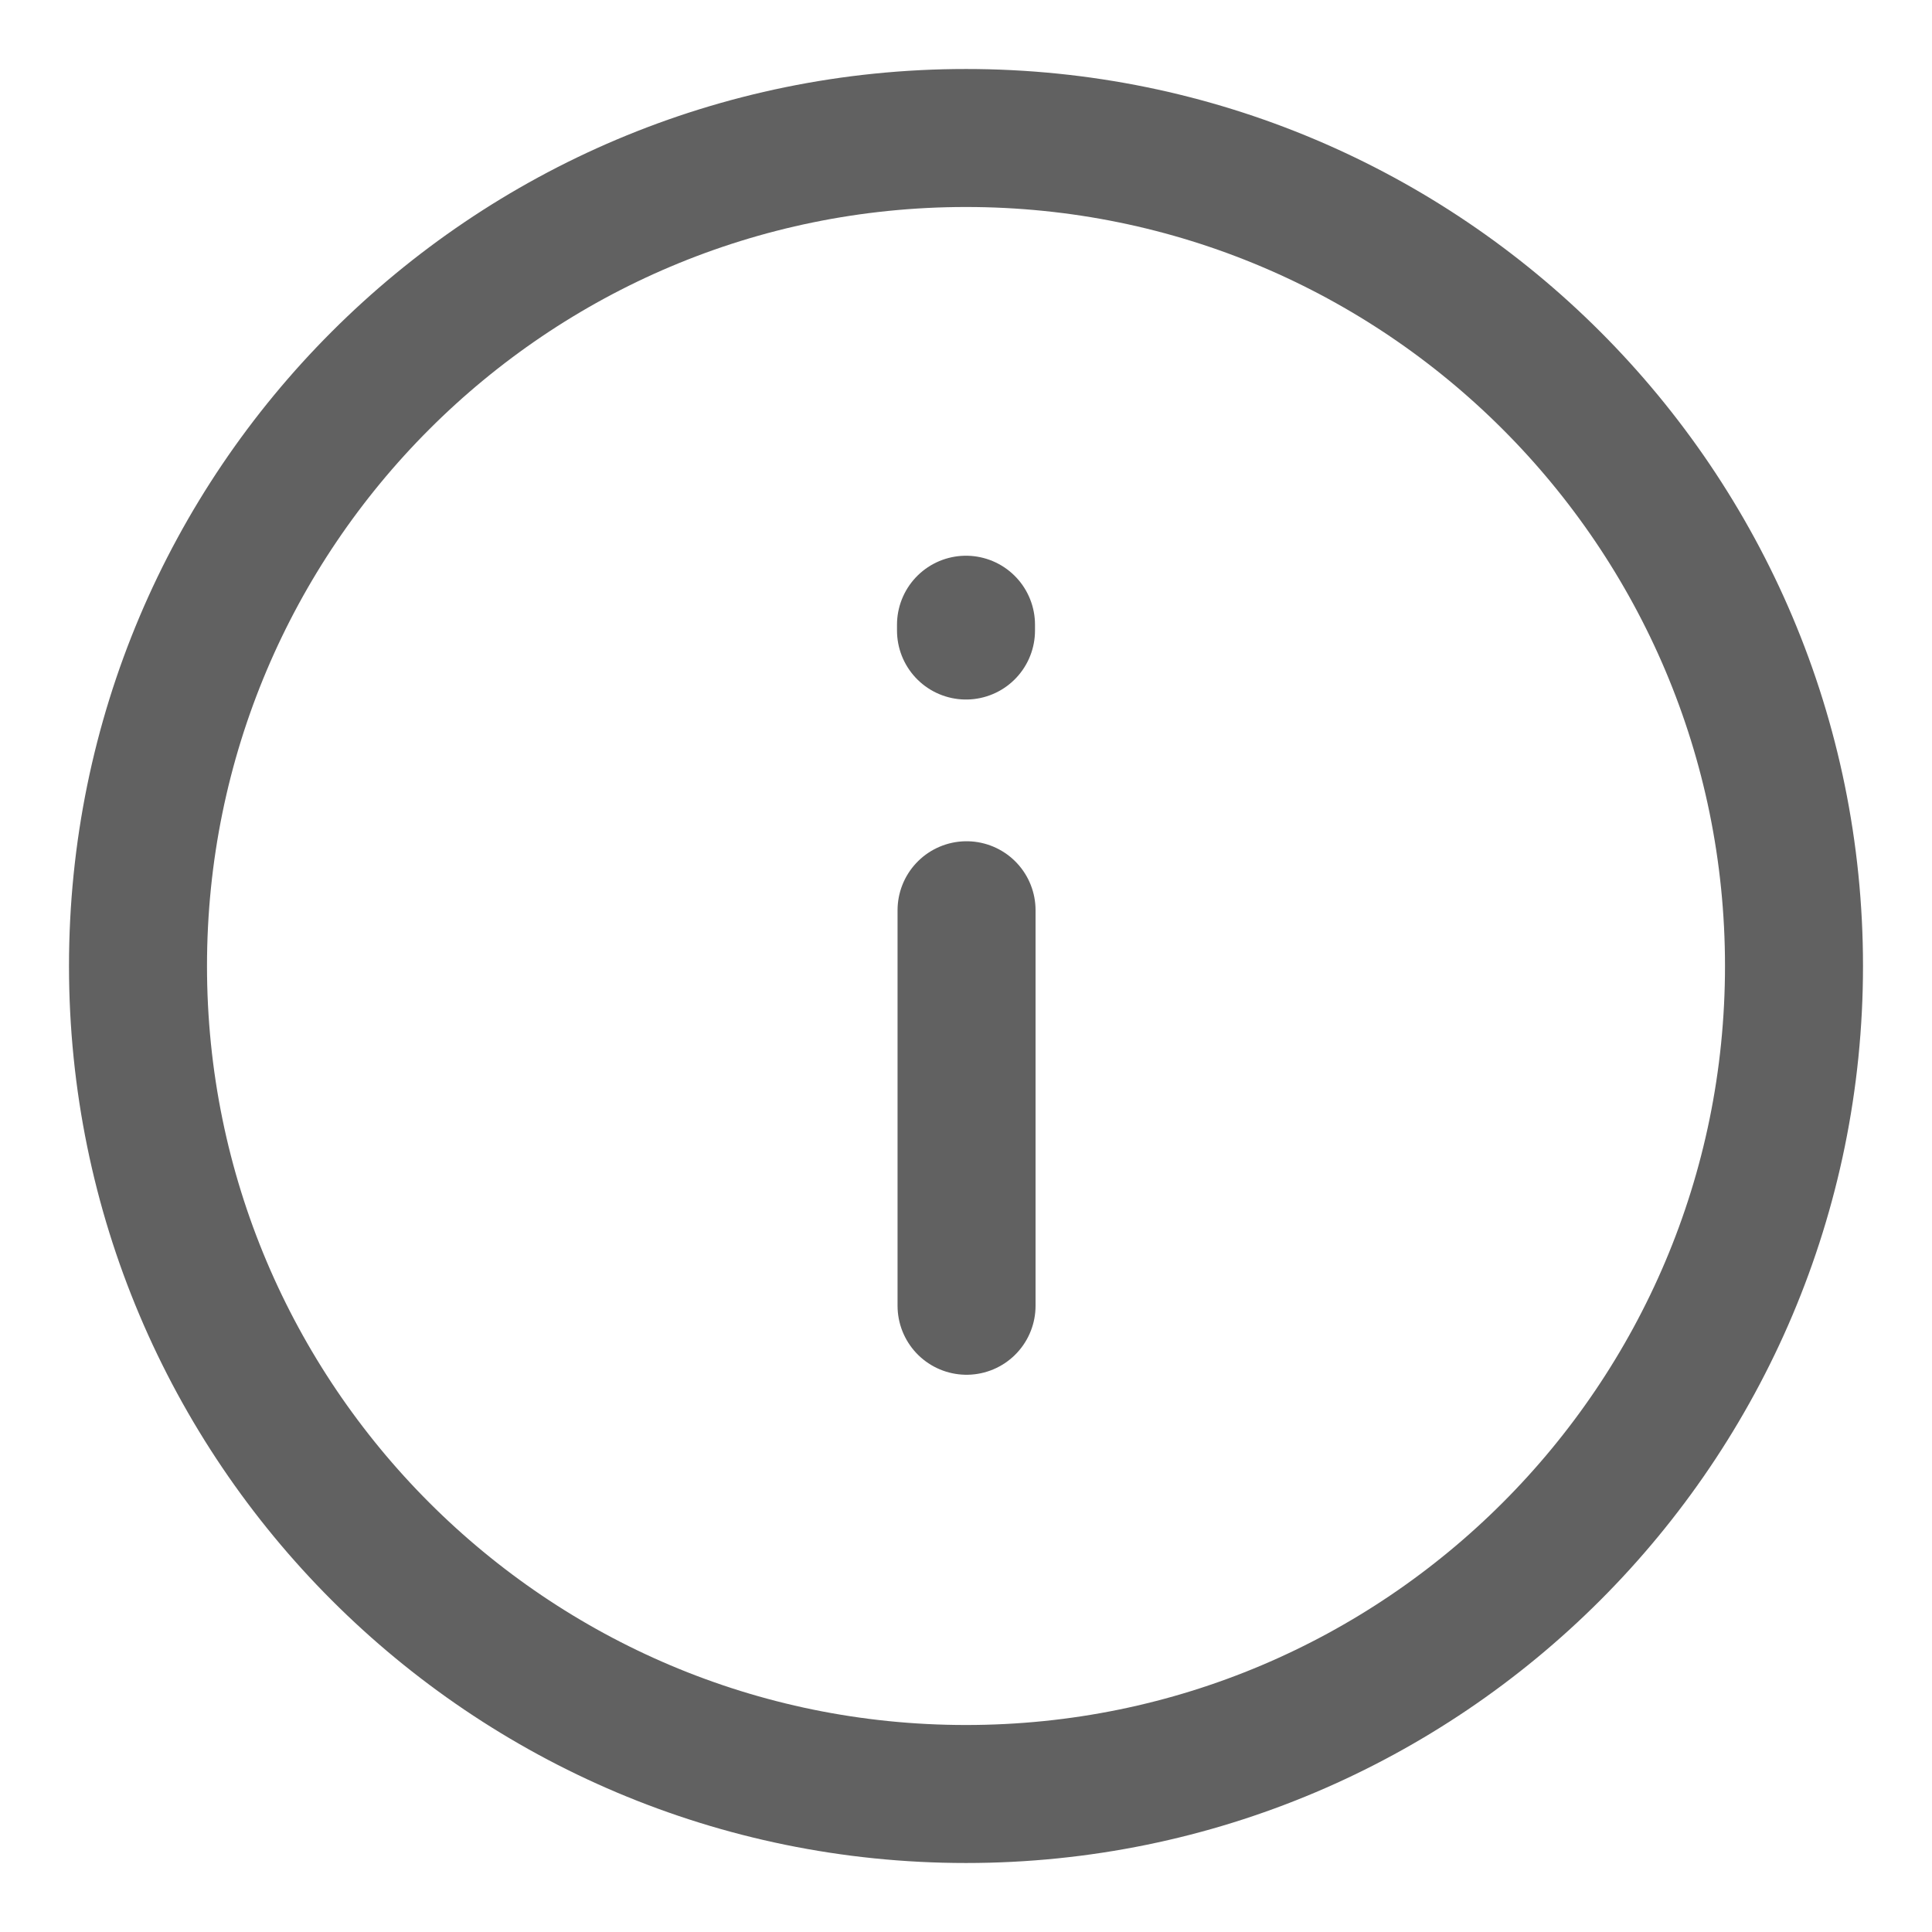 <svg width="14" height="14" viewBox="0 0 14 14" fill="none" xmlns="http://www.w3.org/2000/svg">
<path d="M1 7C1 10.313 3.686 13 7 13C10.314 13 13 10.313 13 7C13 3.686 10.314 1 7 1C3.686 1 1 3.686 1 7Z" stroke="#616161" stroke-linecap="round" stroke-linejoin="round"/>
<path d="M7.004 9.462L7.004 6.596M7 4.569V4.527" stroke="#616161" stroke-linecap="round" stroke-linejoin="round"/>
</svg>
